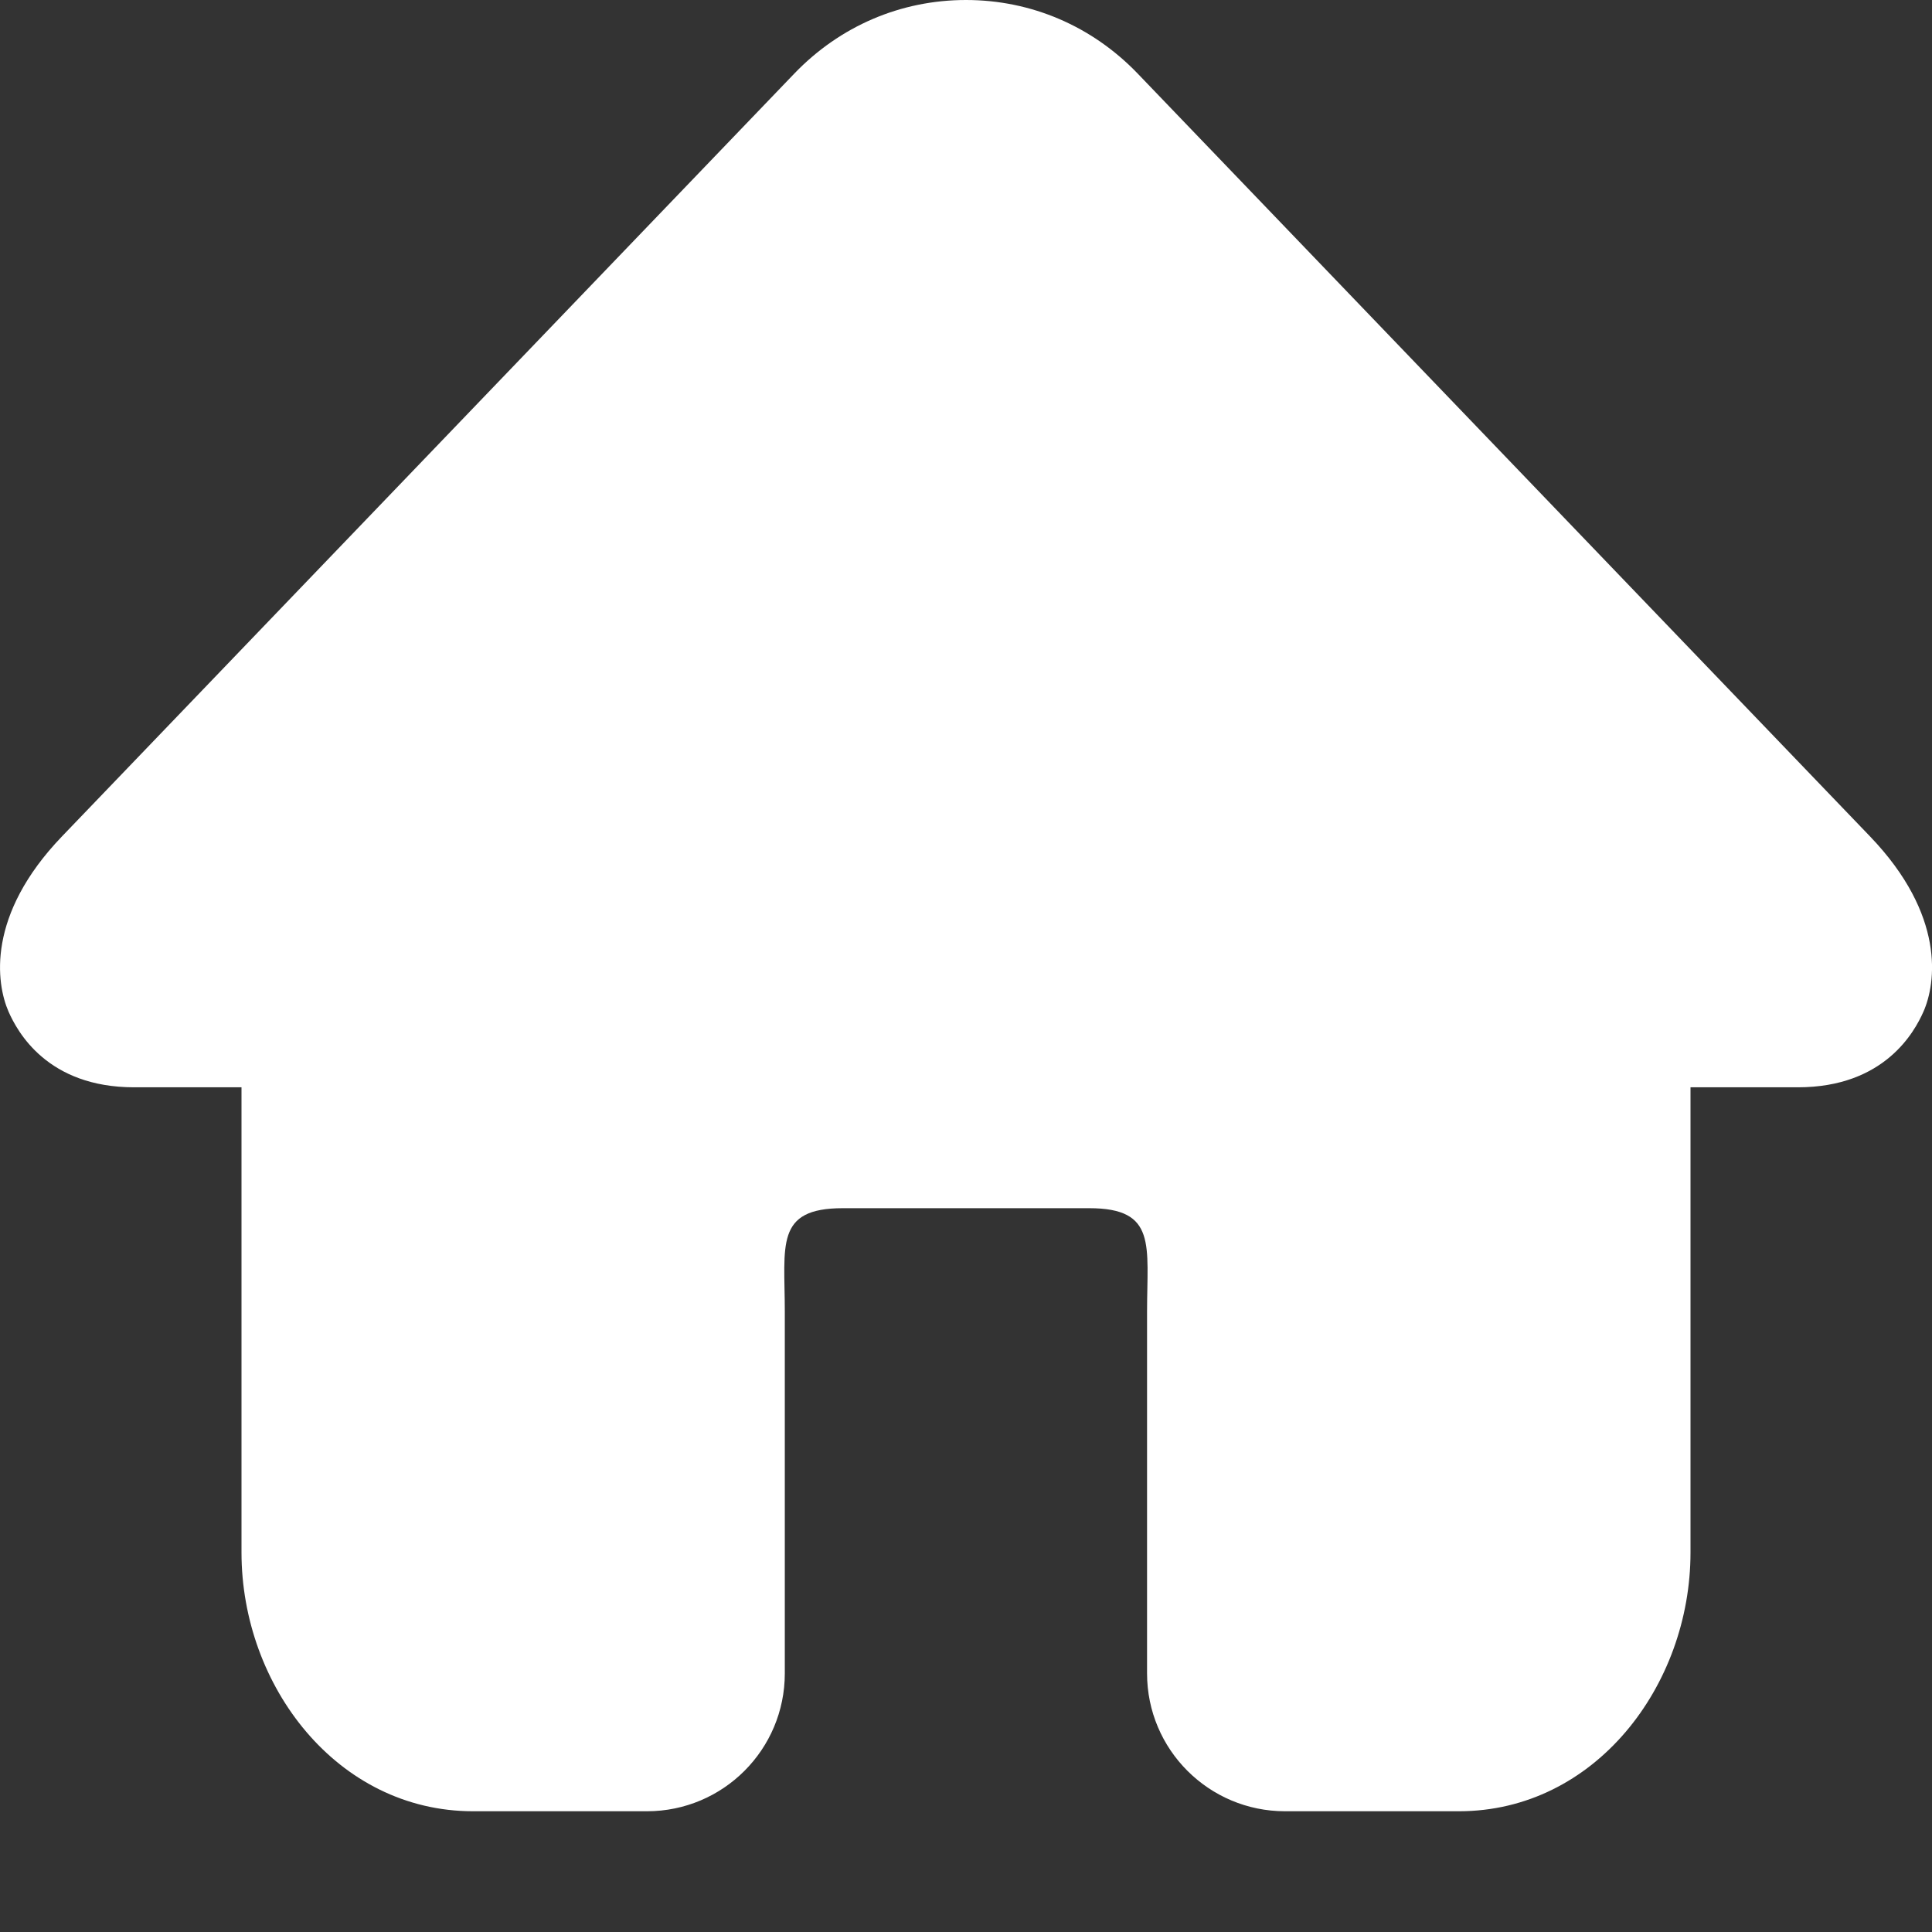 <?xml version="1.0" encoding="UTF-8"?>
<svg width="14px" height="14px" viewBox="0 0 14 14" version="1.1" xmlns="http://www.w3.org/2000/svg" xmlns:xlink="http://www.w3.org/1999/xlink">
    <rect x="0" y="0" width="14" height="14" fill="#333333" stroke="none"/>
    <!-- Generator: Sketch 52.6 (67491) - http://www.bohemiancoding.com/sketch -->
    <title>icons/一级菜单/资产管理_s</title>
    <desc>Created with Sketch.</desc>
    <g id="0.1" stroke="none" stroke-width="1" fill="none" fill-rule="evenodd">
        <g id="一级菜单_n" transform="translate(-225, -136)" fill="#FFFFFF" fill-rule="nonzero">
            <g id="s" transform="translate(200, 0)">
                <g id="菜单" transform="translate(0, 80)">
                    <path d="M38.551,62.061 L33.243,56.532 C32.913,56.189 32.472,56 32,56 C31.527,56 31.087,56.189 30.757,56.532 L25.449,62.061 C24.901,62.632 24.972,63.125 25.062,63.331 C25.127,63.478 25.344,63.879 25.972,63.879 L26.75,63.879 L26.75,67.25 C26.75,68.216 27.443,69.125 28.428,69.125 L29.321,69.125 L29.688,69.125 C30.24,69.125 30.687,68.678 30.687,68.126 L30.687,65.506 C30.687,65.024 30.614,64.755 31.107,64.755 L32,64.755 L32.893,64.755 C33.385,64.755 33.312,65.024 33.312,65.506 L33.312,68.126 L33.312,68.126 C33.312,68.678 33.76,69.125 34.312,69.125 L34.679,69.125 L35.572,69.125 C36.557,69.125 37.25,68.216 37.25,67.25 L37.25,63.879 L38.028,63.879 C38.655,63.879 38.873,63.478 38.938,63.331 C39.029,63.125 39.099,62.632 38.551,62.061 Z" id="icons/一级菜单/资产管理_s"></path>
                </g>
            </g>
        </g>
    </g>
</svg>